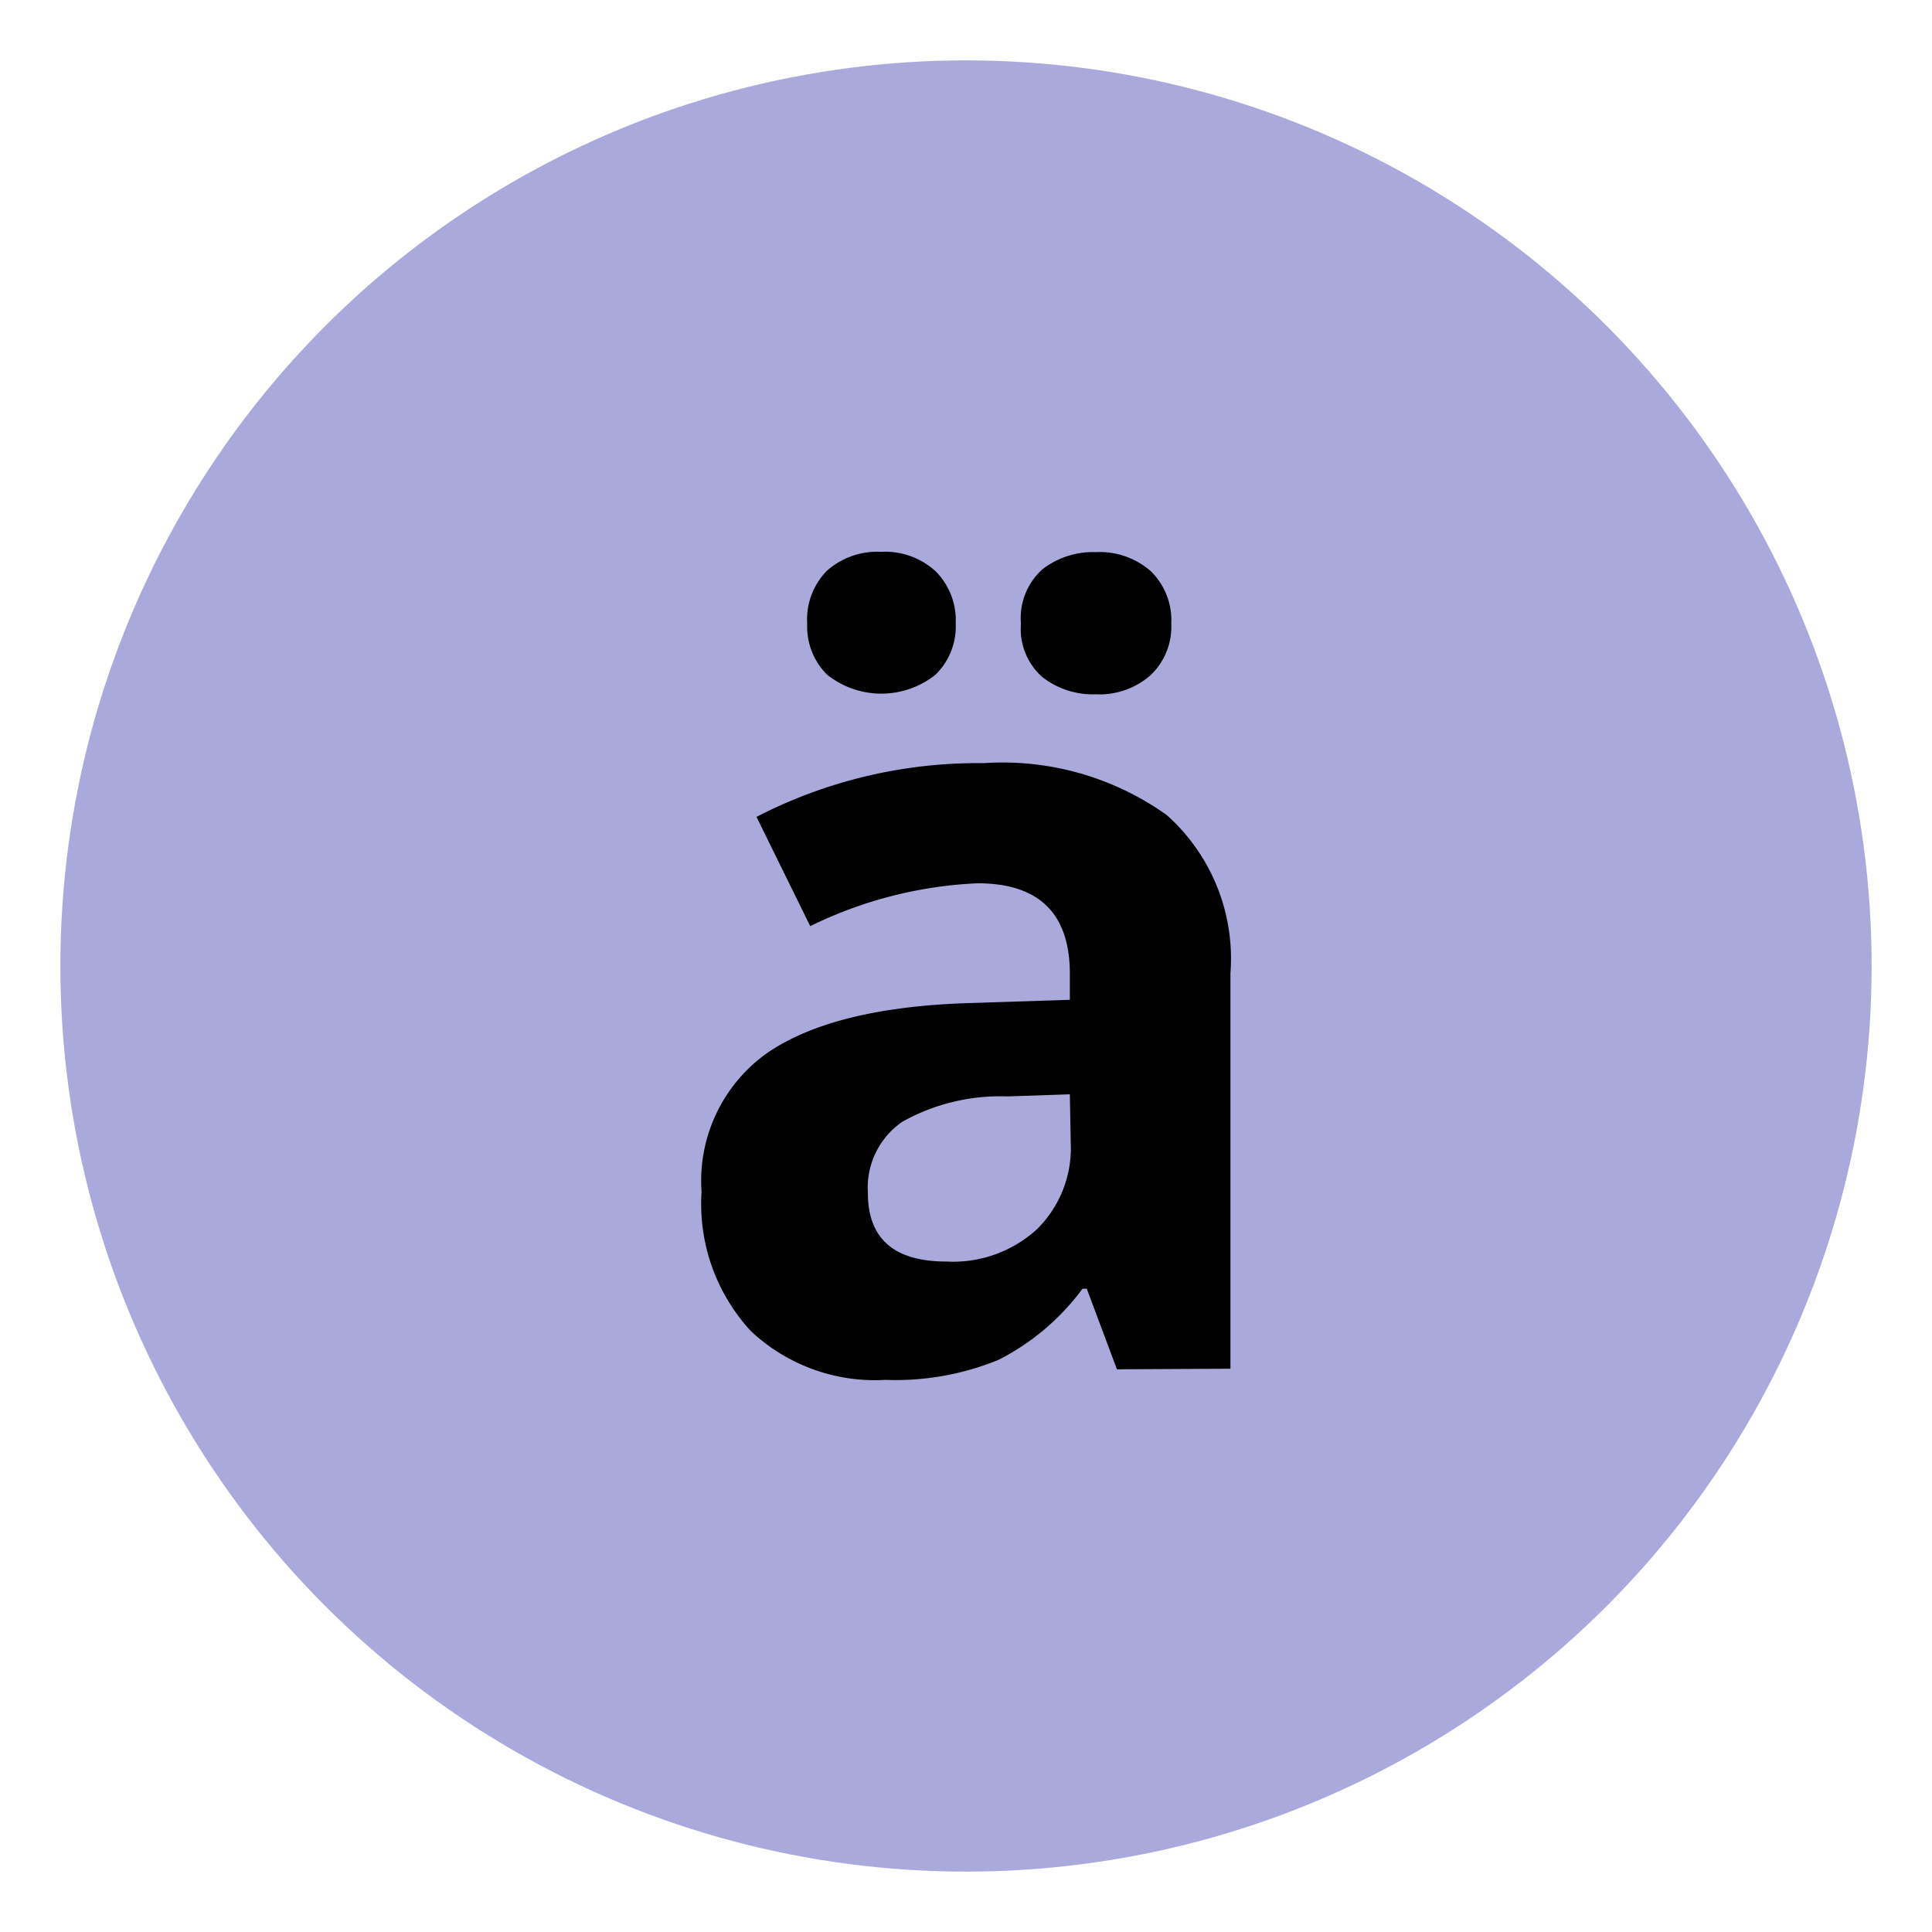 <svg xmlns="http://www.w3.org/2000/svg" xmlns:xlink="http://www.w3.org/1999/xlink" viewBox="0 0 64 64">
  <defs>
    <symbol id="button" data-name="button" viewBox="0 0 60 60">
      <circle cx="30" cy="30" r="30" fill="#a9a9dc"/>
    </symbol>
  </defs>
  <title>lower-a-uml</title>
  <g id="Layer_12" data-name="Layer 12">
    <use width="60" height="60" transform="translate(2 2)" xlink:href="#button"/>
    <path d="M37,45.36l-1-2.67h-.14a7.92,7.92,0,0,1-2.79,2.36,9,9,0,0,1-3.74.66,6,6,0,0,1-4.46-1.62,6.21,6.21,0,0,1-1.63-4.61,5.19,5.19,0,0,1,2.19-4.61q2.19-1.49,6.6-1.64l3.41-.11v-.86q0-3-3.06-3a13.94,13.94,0,0,0-5.54,1.42l-1.78-3.62a16,16,0,0,1,7.52-1.78A9.37,9.37,0,0,1,38.65,27a6.37,6.37,0,0,1,2.11,5.24v13.1ZM26.74,20.66a2.29,2.29,0,0,1,.66-1.76,2.51,2.51,0,0,1,1.78-.62,2.48,2.48,0,0,1,1.82.65,2.31,2.31,0,0,1,.66,1.72,2.24,2.24,0,0,1-.67,1.7,2.88,2.88,0,0,1-3.59,0A2.24,2.24,0,0,1,26.74,20.66Zm8.7,15.59-2.07.07a6.64,6.64,0,0,0-3.48.84,2.65,2.65,0,0,0-1.14,2.36q0,2.27,2.6,2.27a4.12,4.12,0,0,0,3-1.07,3.77,3.77,0,0,0,1.12-2.85ZM33.82,20.66a2.17,2.17,0,0,1,.71-1.8,2.73,2.73,0,0,1,1.77-.57,2.56,2.56,0,0,1,1.82.63,2.27,2.27,0,0,1,.68,1.74,2.21,2.21,0,0,1-.69,1.71A2.56,2.56,0,0,1,36.3,23a2.73,2.73,0,0,1-1.77-.57A2.13,2.13,0,0,1,33.82,20.66Z"/>
  </g>
</svg>
